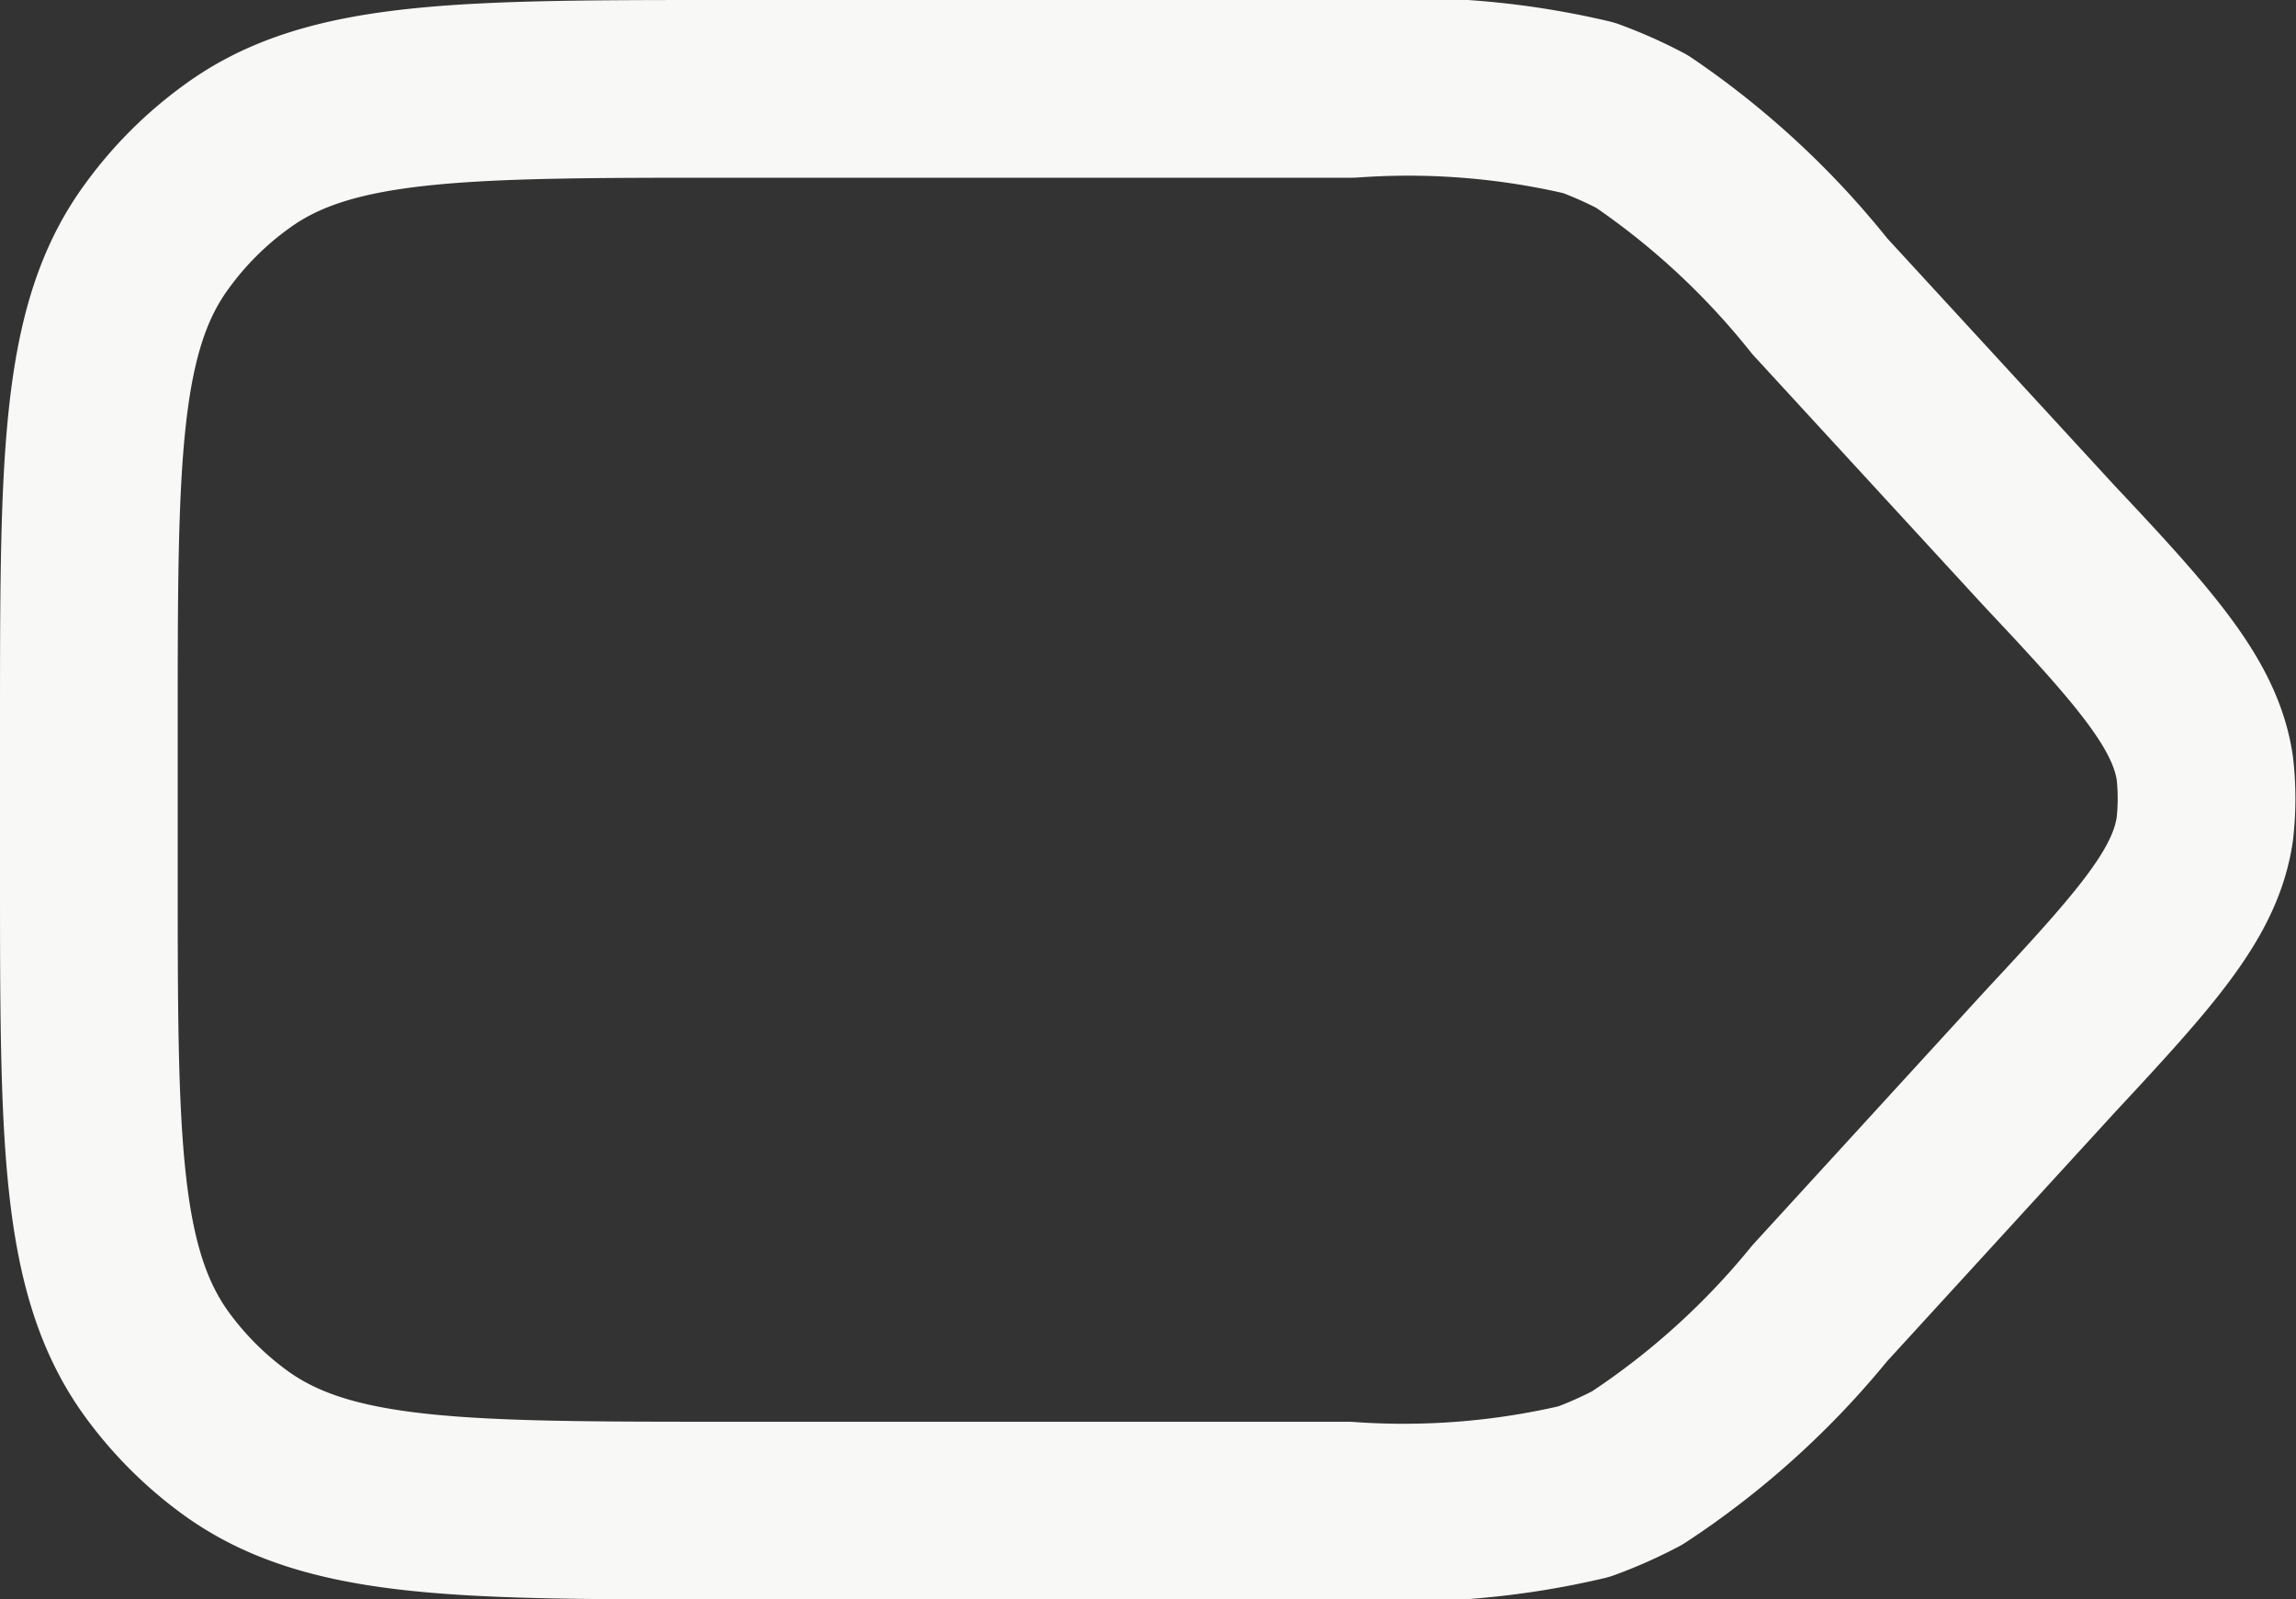 <svg xmlns="http://www.w3.org/2000/svg" viewBox="0 0 19.38 13.5"><rect x="0" y="0" width="19.38" height="13.5" fill="#333333" stroke="none"/><defs><style>.cls-1{fill:none;stroke:#f8f8f6;stroke-linecap:round;stroke-linejoin:round;stroke-width:1.5px;}</style></defs><g id="Layer_2" data-name="Layer 2"><g id="Layer_1-2" data-name="Layer 1"><path class="cls-1" d="M6.15,12.75h5.22a6.63,6.63,0,0,0,2-.16,3.62,3.62,0,0,0,.45-.2A6.8,6.8,0,0,0,15.36,11L17.3,8.88C18.12,8,18.53,7.54,18.61,7a2.26,2.26,0,0,0,0-.52c-.08-.53-.49-1-1.31-1.87L15.36,2.5a6.8,6.8,0,0,0-1.5-1.39,3.62,3.62,0,0,0-.45-.2,6.63,6.63,0,0,0-2-.16H6.15C3.9.75,2.78.75,2,1.32A3,3,0,0,0,1.32,2C.75,2.78.75,3.9.75,6.15v1.2c0,2.25,0,3.37.57,4.16a3,3,0,0,0,.67.67C2.78,12.75,3.9,12.75,6.15,12.75Z"/></g></g></svg>
